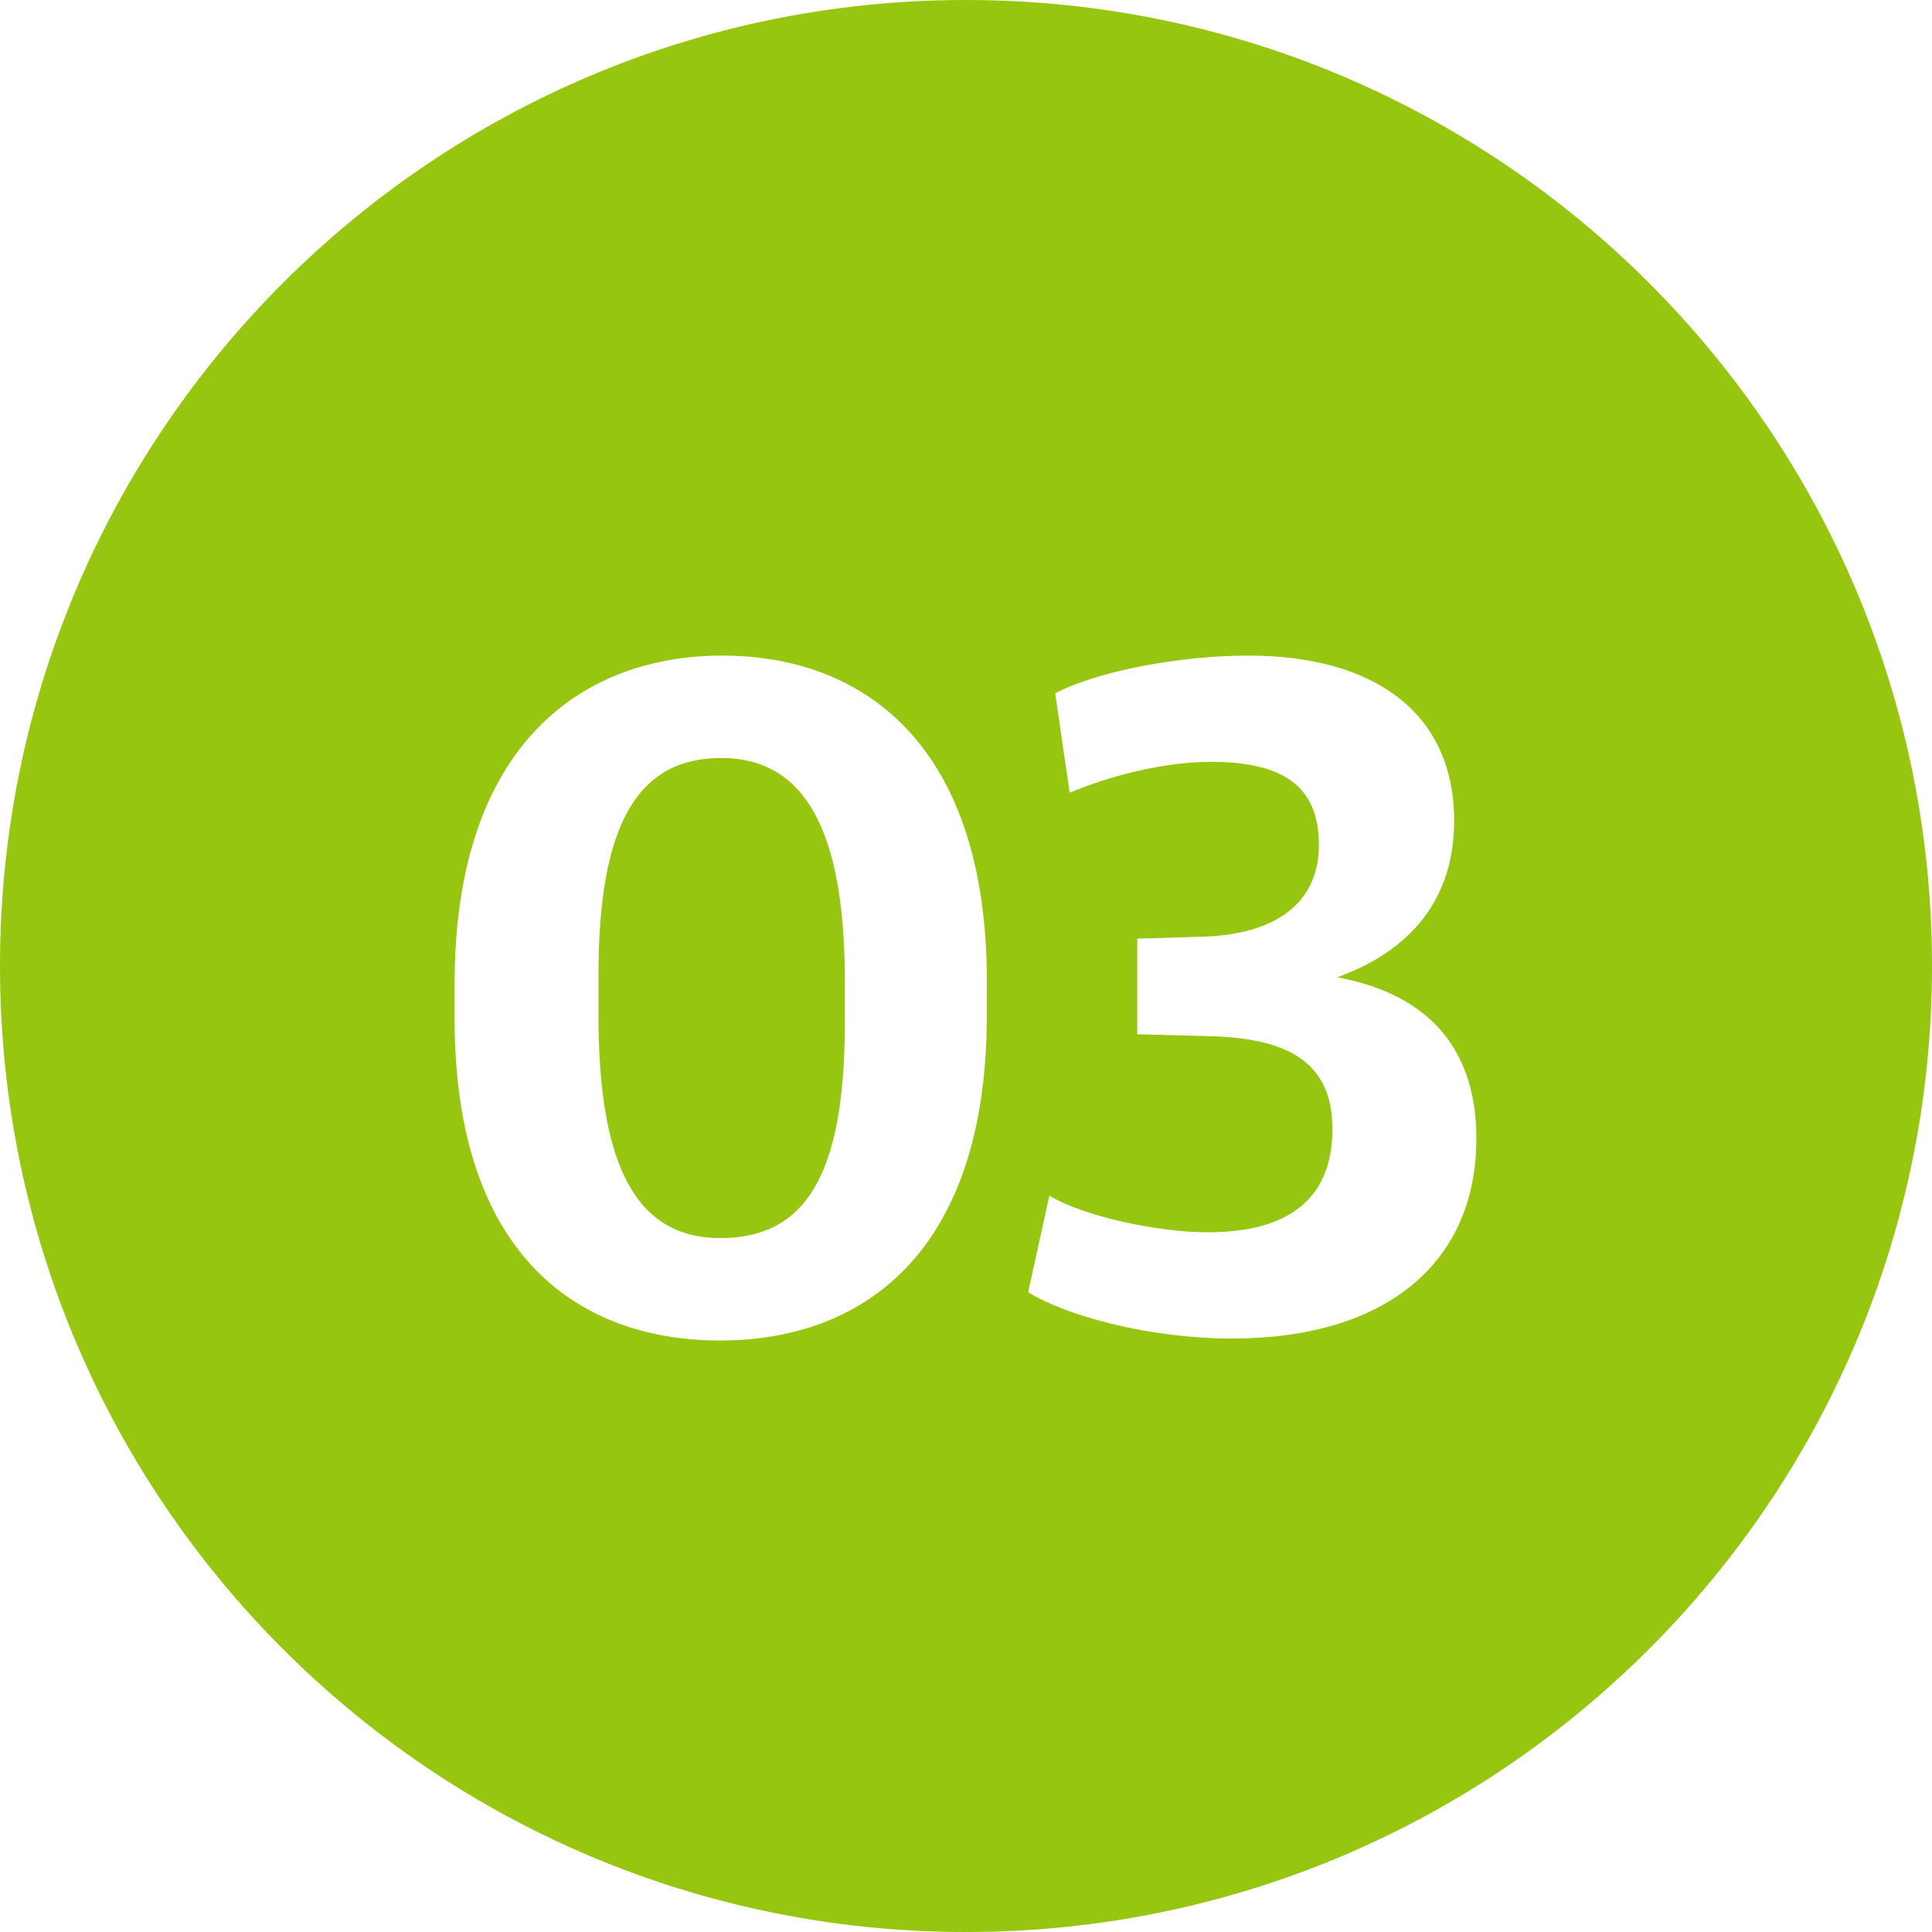 <svg width="24" height="24" viewBox="0 0 24 24" fill="none" xmlns="http://www.w3.org/2000/svg">
<path fill-rule="evenodd" clip-rule="evenodd" d="M12 24C18.627 24 24 18.627 24 12C24 5.373 18.627 0 12 0C5.373 0 0 5.373 0 12C0 18.627 5.373 24 12 24ZM12.259 12.608C12.259 15.572 10.711 16.652 8.947 16.652C7.099 16.652 5.647 15.5 5.647 12.656V12.224C5.647 9.236 7.243 8.144 8.971 8.144C10.735 8.144 12.259 9.26 12.259 12.188V12.608ZM7.435 12.62C7.435 14.48 7.903 15.38 8.947 15.38C9.991 15.38 10.495 14.624 10.495 12.704V12.188C10.495 10.28 9.979 9.416 8.959 9.416C7.927 9.416 7.435 10.232 7.435 12.104V12.62ZM18.34 14.144C18.34 15.692 17.212 16.628 15.304 16.628C14.296 16.628 13.252 16.352 12.772 16.052L13.036 14.852C13.444 15.104 14.368 15.308 15.004 15.308C16.012 15.308 16.552 14.888 16.552 14.024C16.552 13.196 16 12.896 15.028 12.872L14.128 12.848V11.66L14.932 11.636C15.832 11.612 16.384 11.228 16.384 10.496C16.384 9.74 15.904 9.464 15.04 9.464C14.452 9.464 13.768 9.644 13.288 9.848L13.108 8.612C13.636 8.336 14.656 8.144 15.508 8.144C17.068 8.144 18.064 8.852 18.064 10.196C18.064 11.18 17.512 11.816 16.612 12.14C17.644 12.332 18.34 12.932 18.34 14.144Z" fill="#96C60F"/>
</svg>
